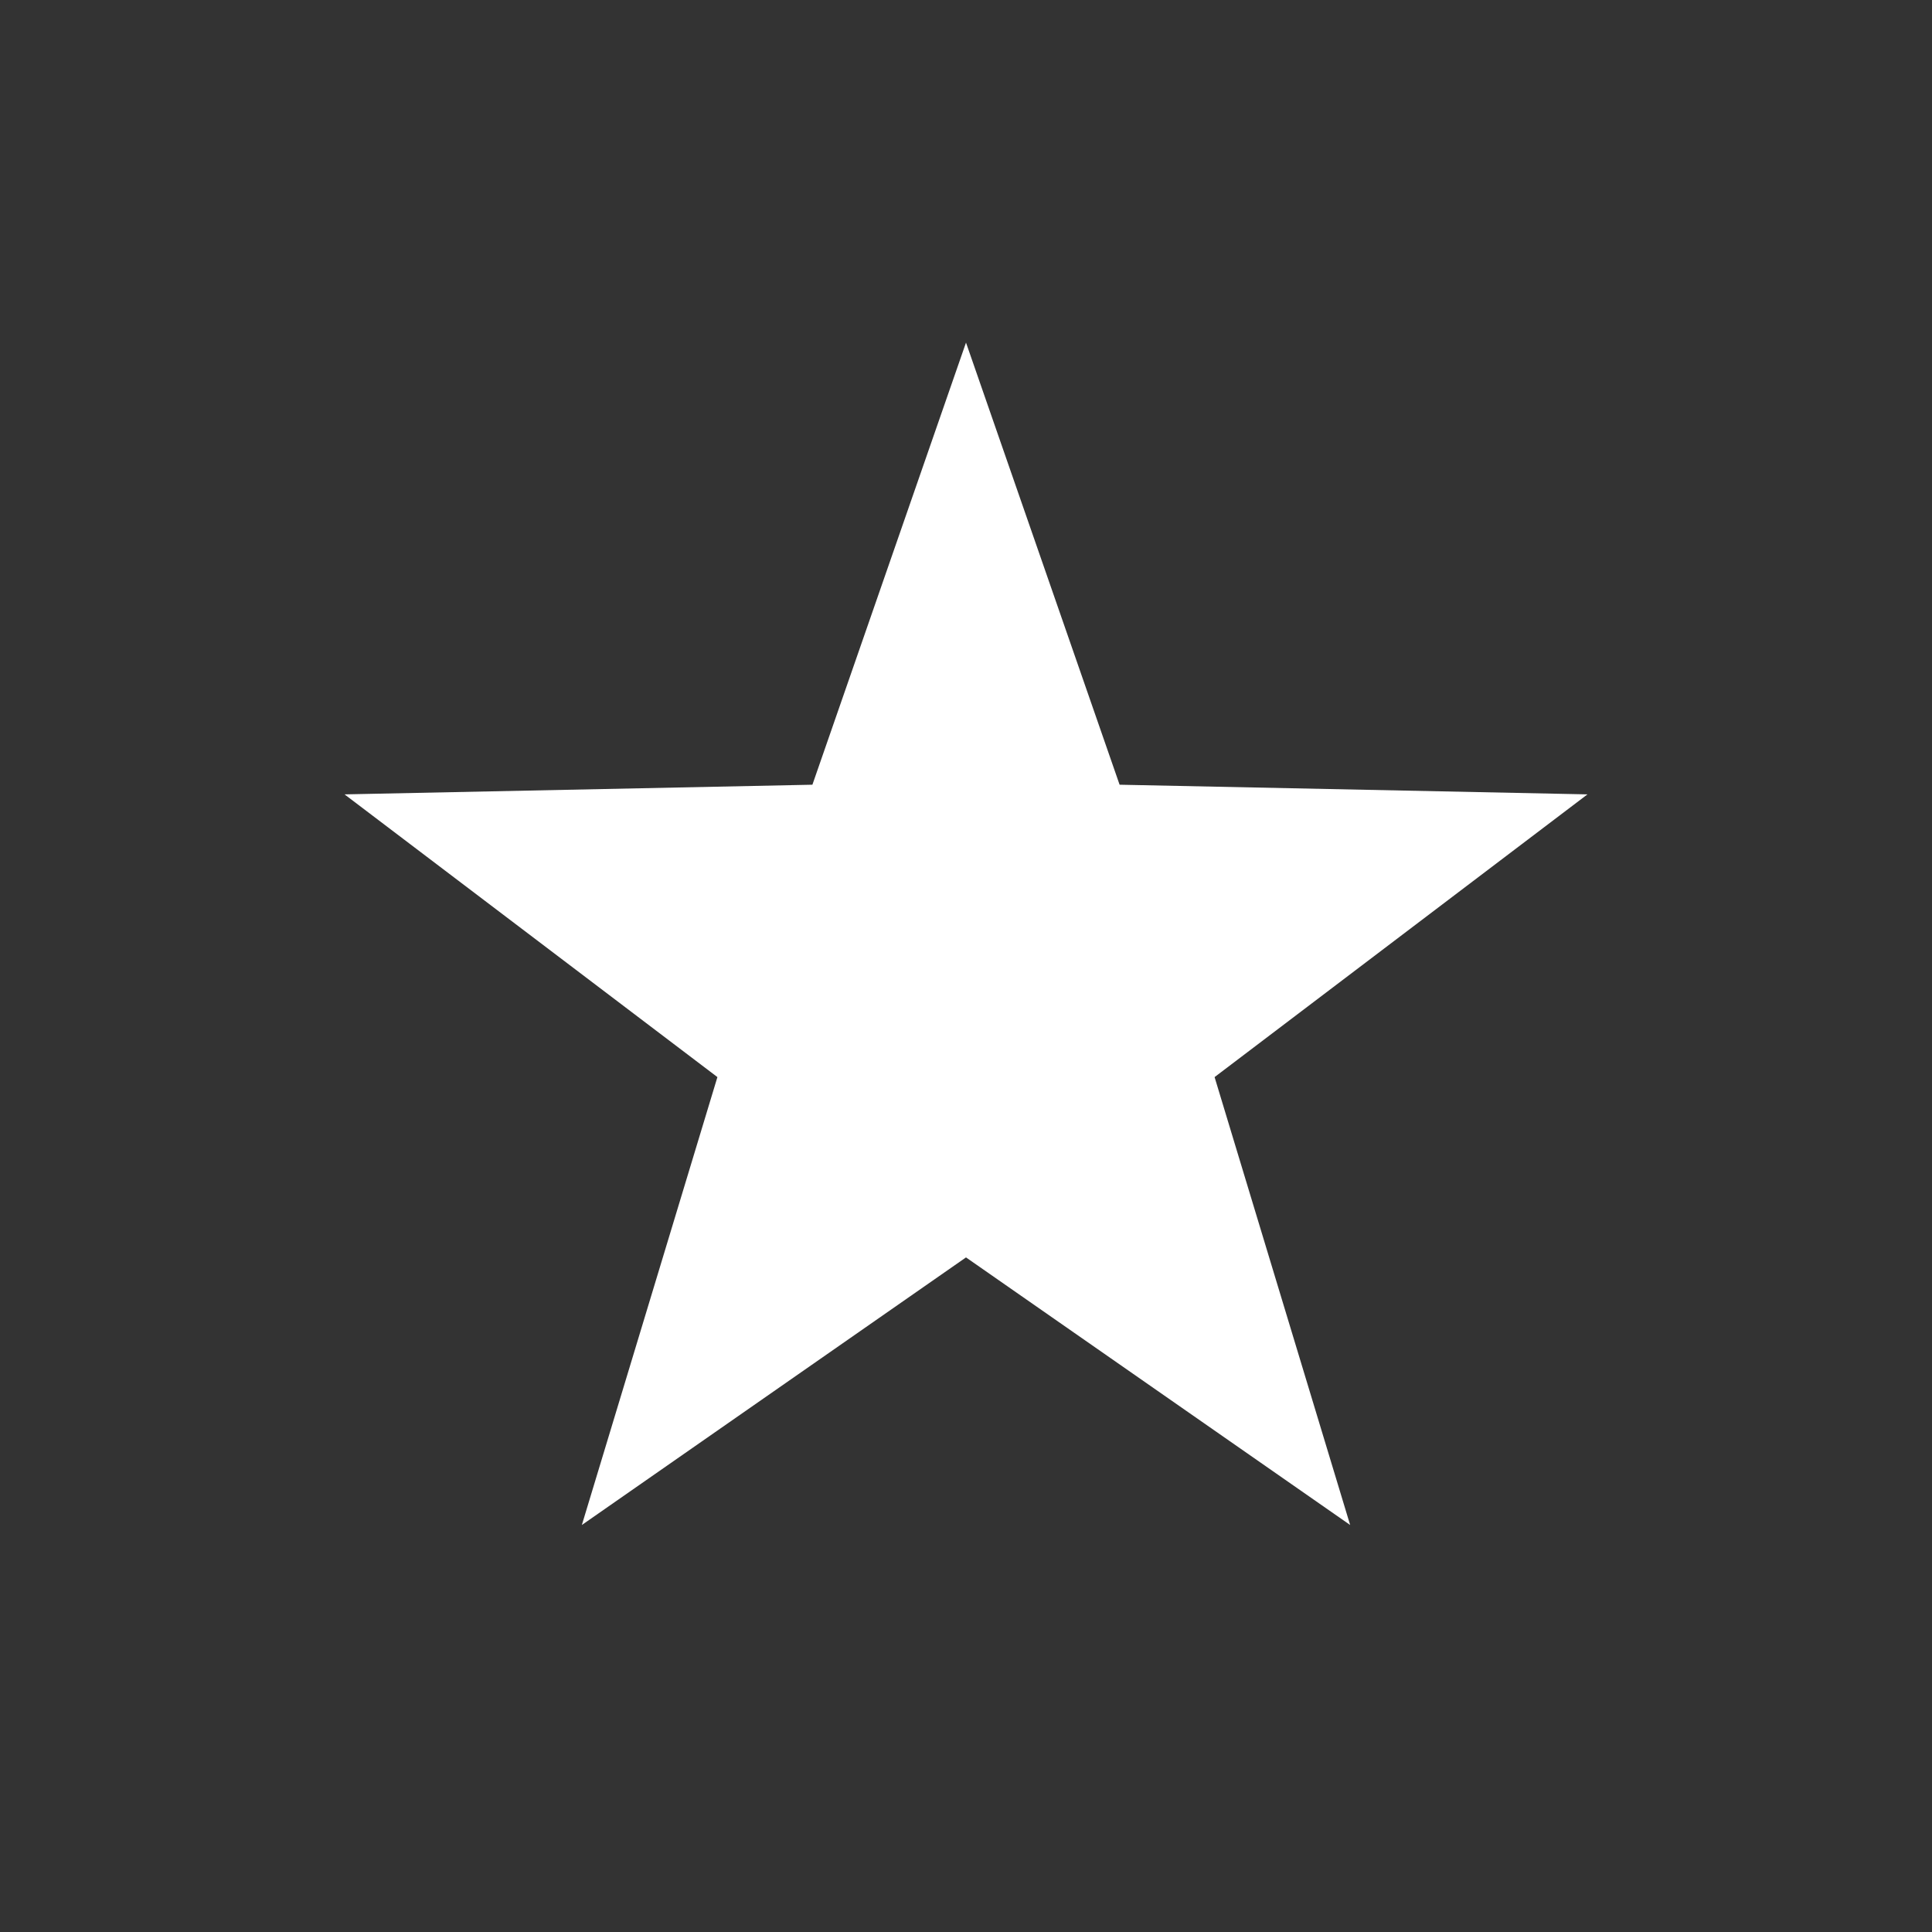 <svg id="Ebene_1" data-name="Ebene 1" xmlns="http://www.w3.org/2000/svg" viewBox="0 0 60 60"><rect x="0" y="0" width="60" height="60" fill="#333333" stroke="none"/><title>attribute-</title><polygon points="30 39.05 41.93 47.36 37.72 33.45 49.3 24.67 34.77 24.37 30 10.64 25.23 24.37 10.7 24.67 22.28 33.45 18.07 47.36 30 39.05" fill="#fff" fill-rule="evenodd"/></svg>